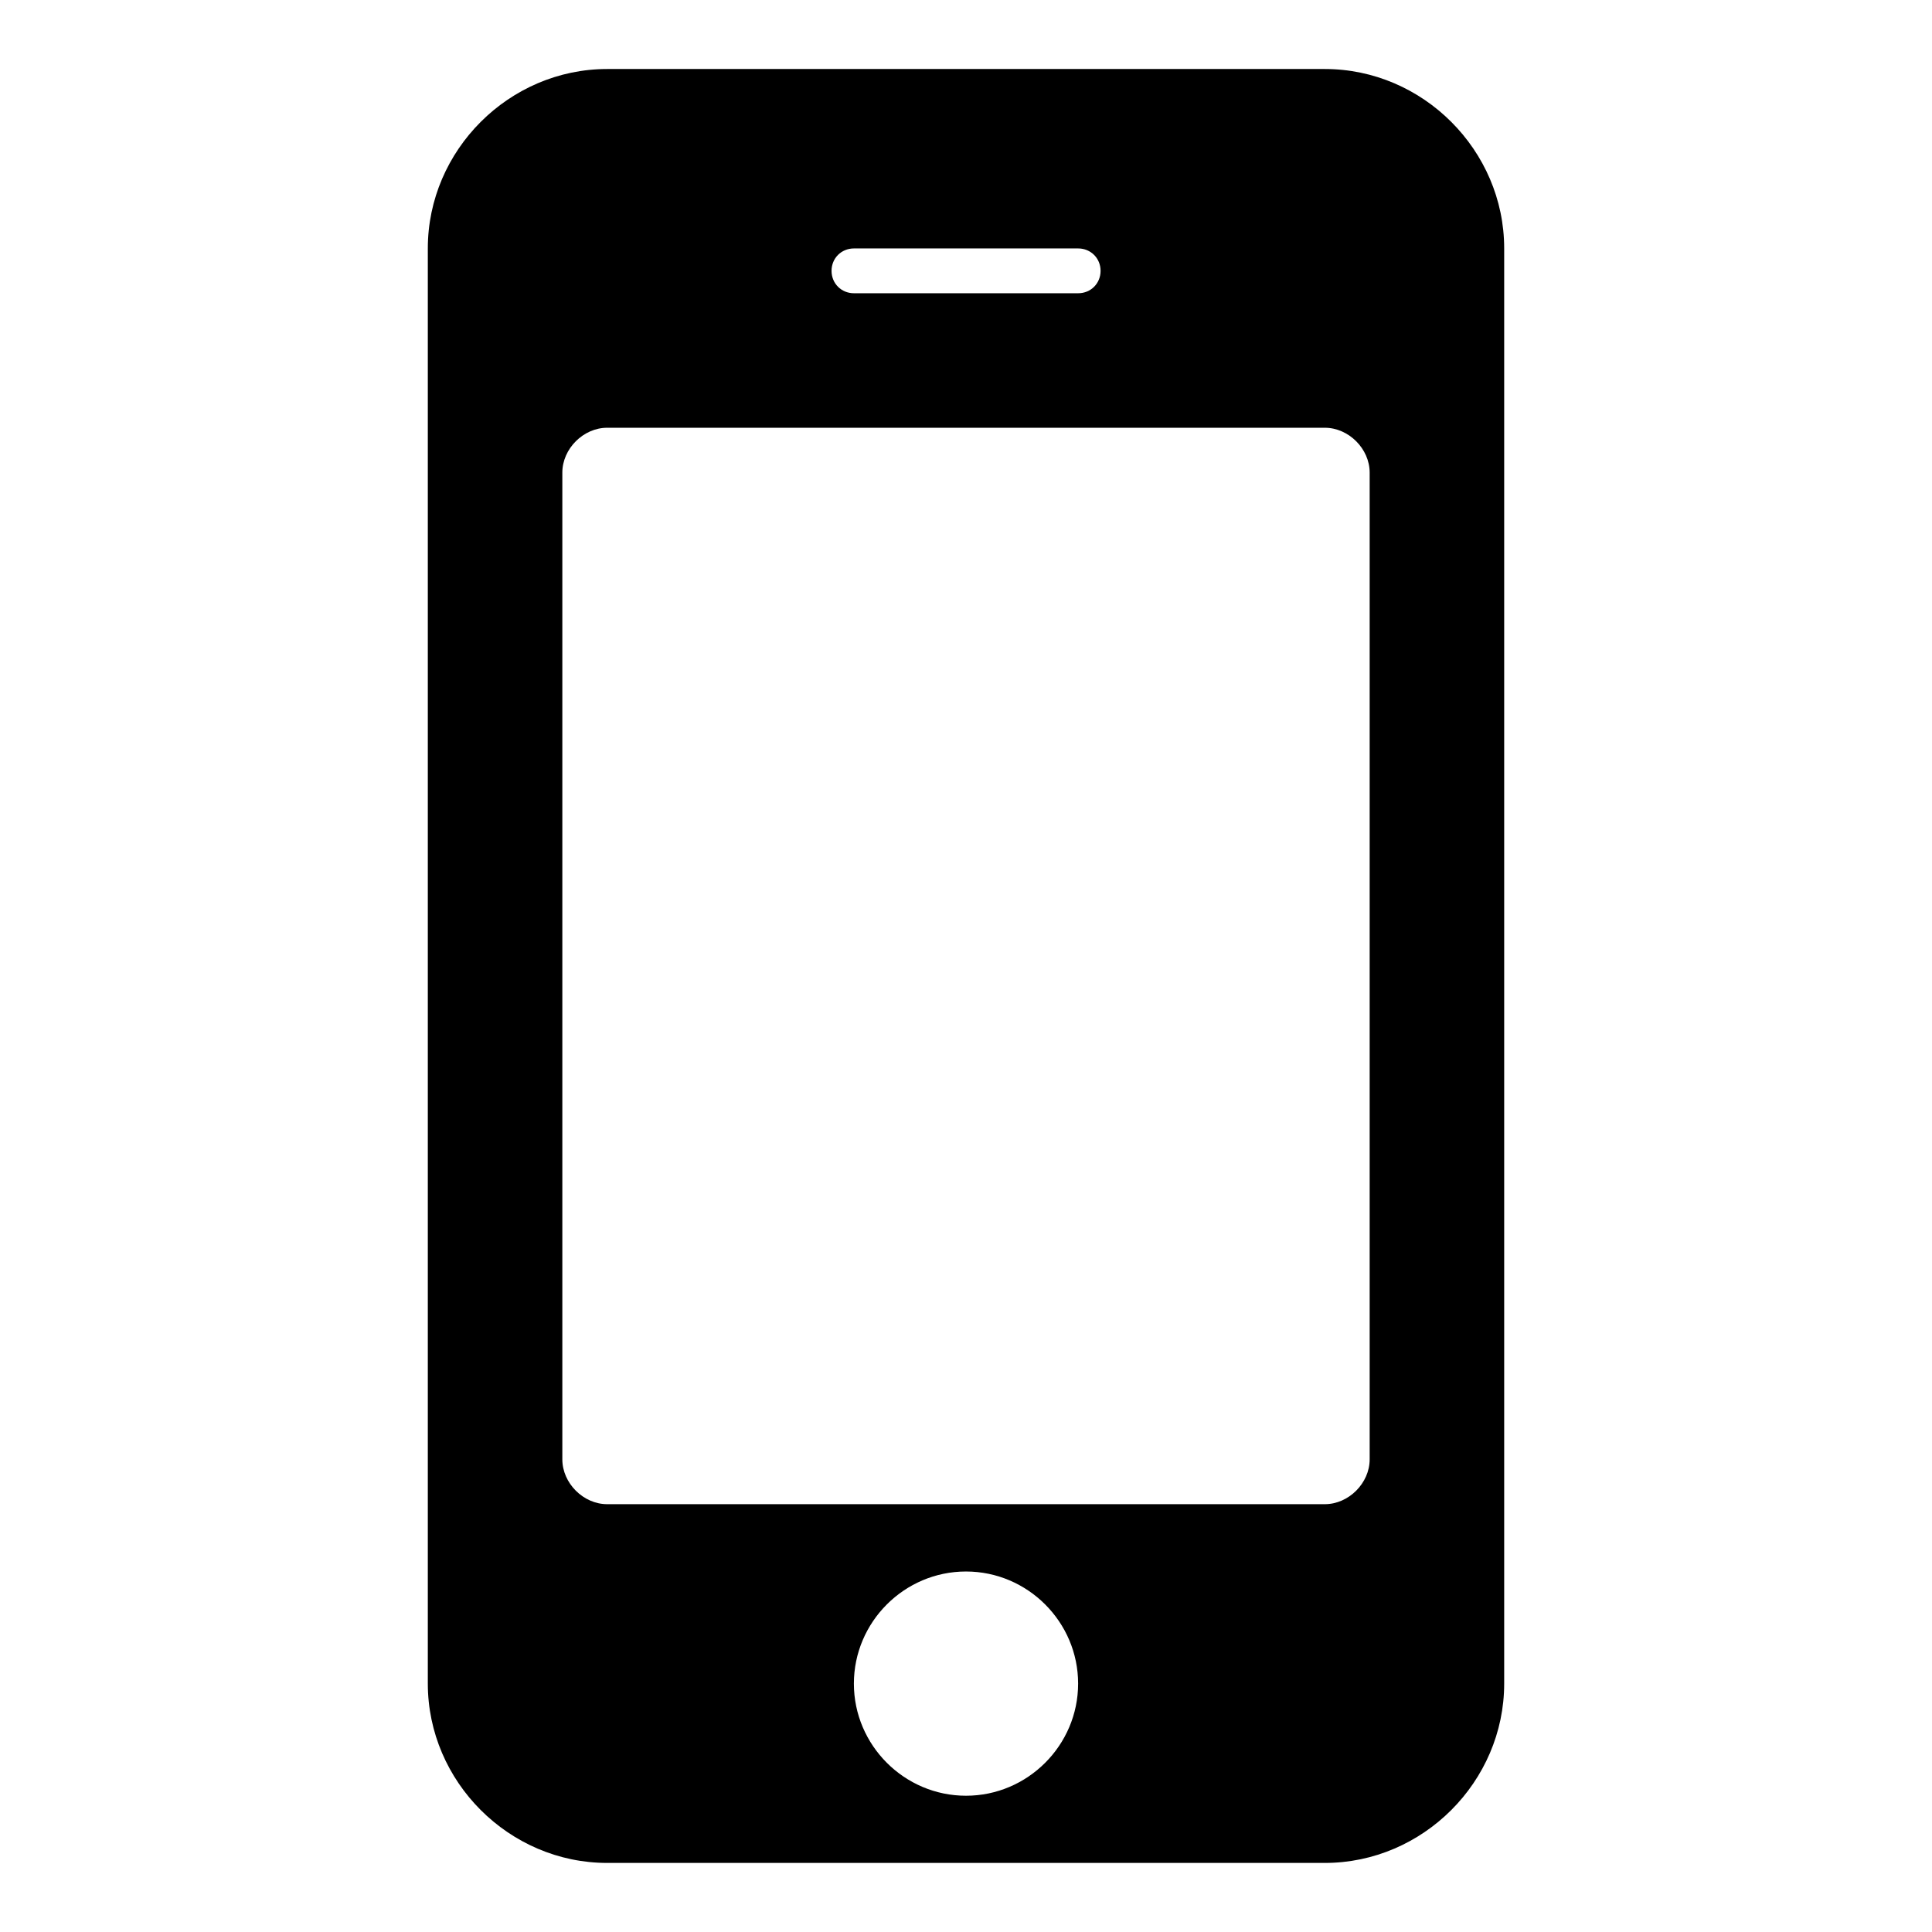 <?xml version="1.0" encoding="utf-8"?>
<!-- Generated by IcoMoon.io -->
<!DOCTYPE svg PUBLIC "-//W3C//DTD SVG 1.1//EN" "http://www.w3.org/Graphics/SVG/1.1/DTD/svg11.dtd">
<svg version="1.1" xmlns="http://www.w3.org/2000/svg" xmlns:xlink="http://www.w3.org/1999/xlink" width="32" height="32" viewBox="0 0 32 32">
<path d="M17.857 27.886c0-1.021-0.836-1.857-1.857-1.857s-1.857 0.836-1.857 1.857 0.836 1.857 1.857 1.857 1.857-0.836 1.857-1.857zM22.686 24.171v-16.343c0-0.395-0.348-0.743-0.743-0.743h-11.886c-0.395 0-0.743 0.348-0.743 0.743v16.343c0 0.395 0.348 0.743 0.743 0.743h11.886c0.395 0 0.743-0.348 0.743-0.743zM18.229 4.486c0-0.209-0.163-0.371-0.371-0.371h-3.714c-0.209 0-0.371 0.162-0.371 0.371s0.162 0.371 0.371 0.371h3.714c0.209 0 0.371-0.162 0.371-0.371zM24.914 4.114v23.771c0 1.625-1.346 2.971-2.971 2.971h-11.886c-1.625 0-2.971-1.346-2.971-2.971v-23.771c0-1.625 1.346-2.971 2.971-2.971h11.886c1.625 0 2.971 1.346 2.971 2.971z"></path>
</svg>
